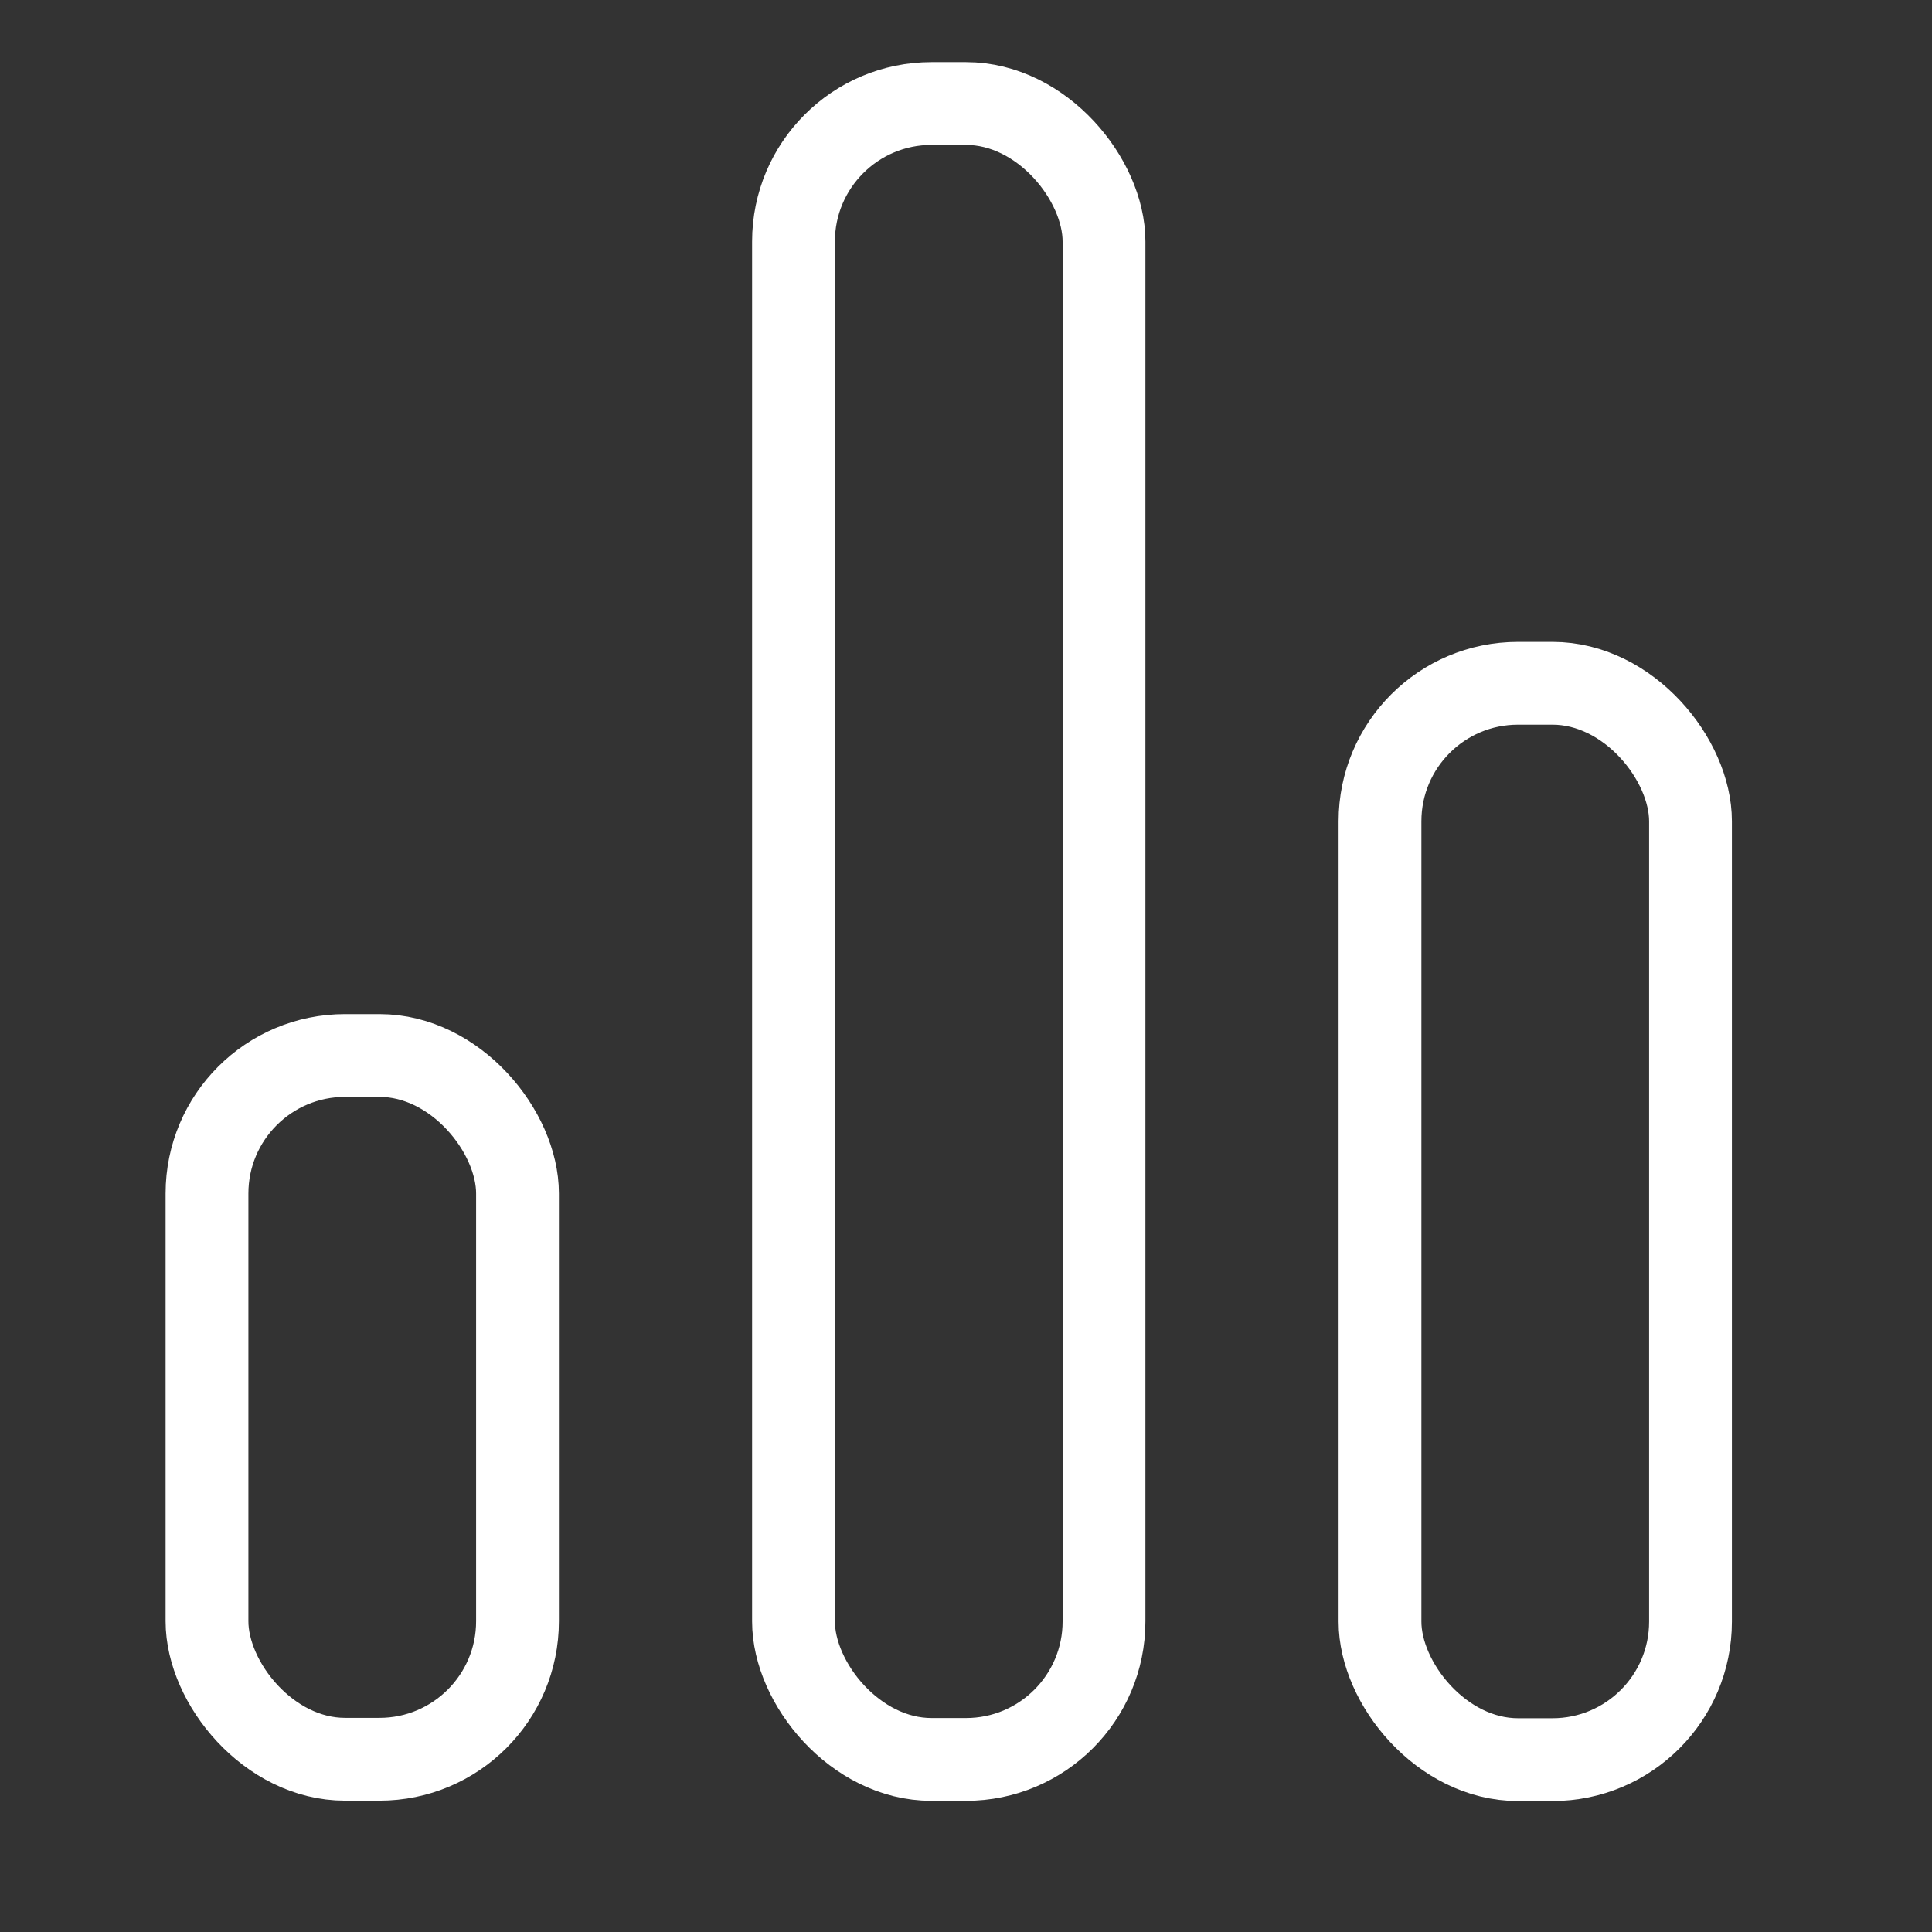 <svg width="56" height="56" viewBox="0 0 56 56" fill="none" xmlns="http://www.w3.org/2000/svg">
<rect x="0" y="0" width="56" height="56" fill="#333333" stroke="none"/>
<rect x="6" y="30.594" width="9" height="20.399" rx="4" stroke="white" stroke-width="2.4"/>
<rect x="23" y="3" width="9" height="47.998" rx="4" stroke="white" stroke-width="2.4"/>
<rect x="40" y="19.805" width="9" height="31.199" rx="4" stroke="white" stroke-width="2.4"/>
</svg>
